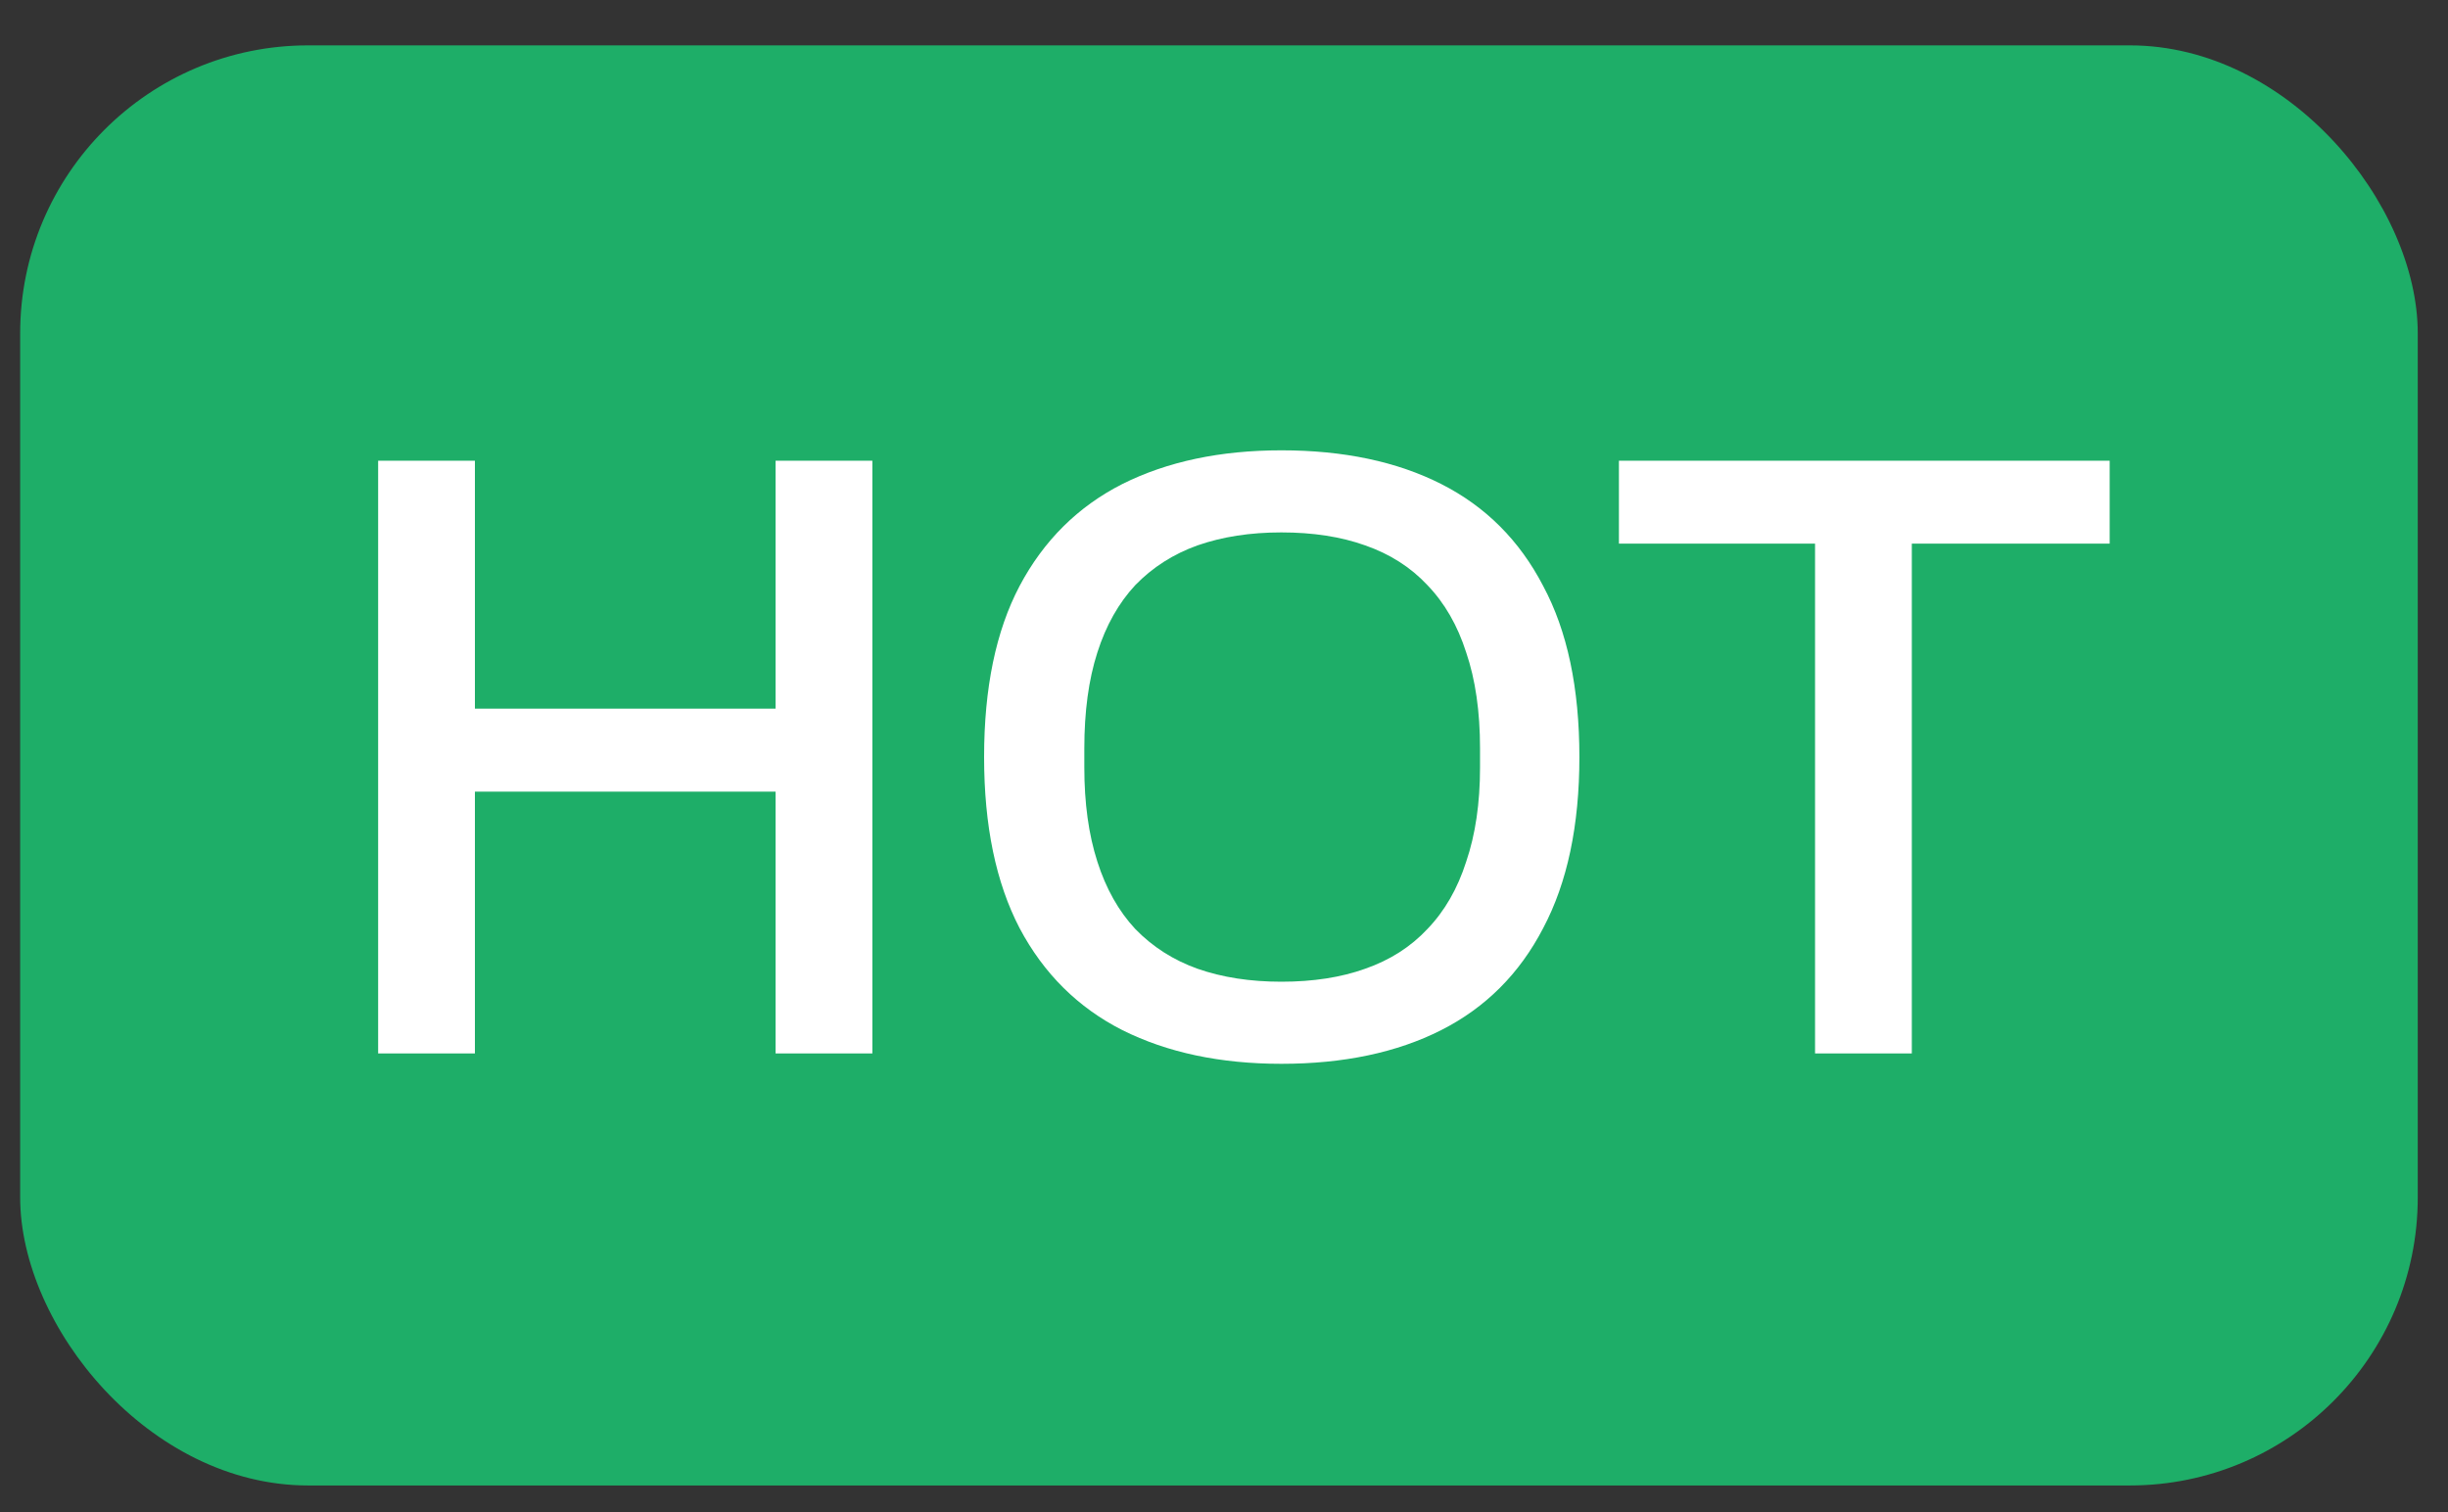 <svg width="34" height="21" viewBox="0 0 34 21" fill="none" xmlns="http://www.w3.org/2000/svg">
<rect x="0" y="0" width="34" height="21" fill="#333333" stroke="none"/>
<rect x="0.28" y="0.63" width="33.3" height="20" rx="4" fill="#1EAE68"/>
<path d="M5.252 14.63V6.398H6.596V9.842H10.772V6.398H12.116V14.63H10.772V10.994H6.596V14.63H5.252ZM17.797 14.774C16.948 14.774 16.212 14.618 15.588 14.306C14.973 13.994 14.496 13.522 14.161 12.89C13.832 12.258 13.668 11.466 13.668 10.514C13.668 9.554 13.832 8.762 14.161 8.138C14.496 7.506 14.973 7.034 15.588 6.722C16.212 6.41 16.948 6.254 17.797 6.254C18.66 6.254 19.401 6.41 20.017 6.722C20.633 7.034 21.105 7.506 21.433 8.138C21.768 8.762 21.936 9.554 21.936 10.514C21.936 11.466 21.768 12.258 21.433 12.89C21.105 13.522 20.633 13.994 20.017 14.306C19.401 14.618 18.66 14.774 17.797 14.774ZM17.797 13.634C18.236 13.634 18.625 13.574 18.96 13.454C19.305 13.334 19.593 13.15 19.825 12.902C20.064 12.654 20.244 12.342 20.364 11.966C20.492 11.59 20.556 11.154 20.556 10.658V10.394C20.556 9.882 20.492 9.438 20.364 9.062C20.244 8.686 20.064 8.374 19.825 8.126C19.593 7.878 19.305 7.694 18.96 7.574C18.625 7.454 18.236 7.394 17.797 7.394C17.364 7.394 16.977 7.454 16.633 7.574C16.297 7.694 16.009 7.878 15.768 8.126C15.537 8.374 15.361 8.686 15.241 9.062C15.12 9.438 15.06 9.882 15.06 10.394V10.658C15.06 11.154 15.12 11.59 15.241 11.966C15.361 12.342 15.537 12.654 15.768 12.902C16.009 13.15 16.297 13.334 16.633 13.454C16.977 13.574 17.364 13.634 17.797 13.634ZM25.209 14.63V7.55H22.485V6.398H29.301V7.55H26.553V14.63H25.209Z" fill="white"/>
</svg>
